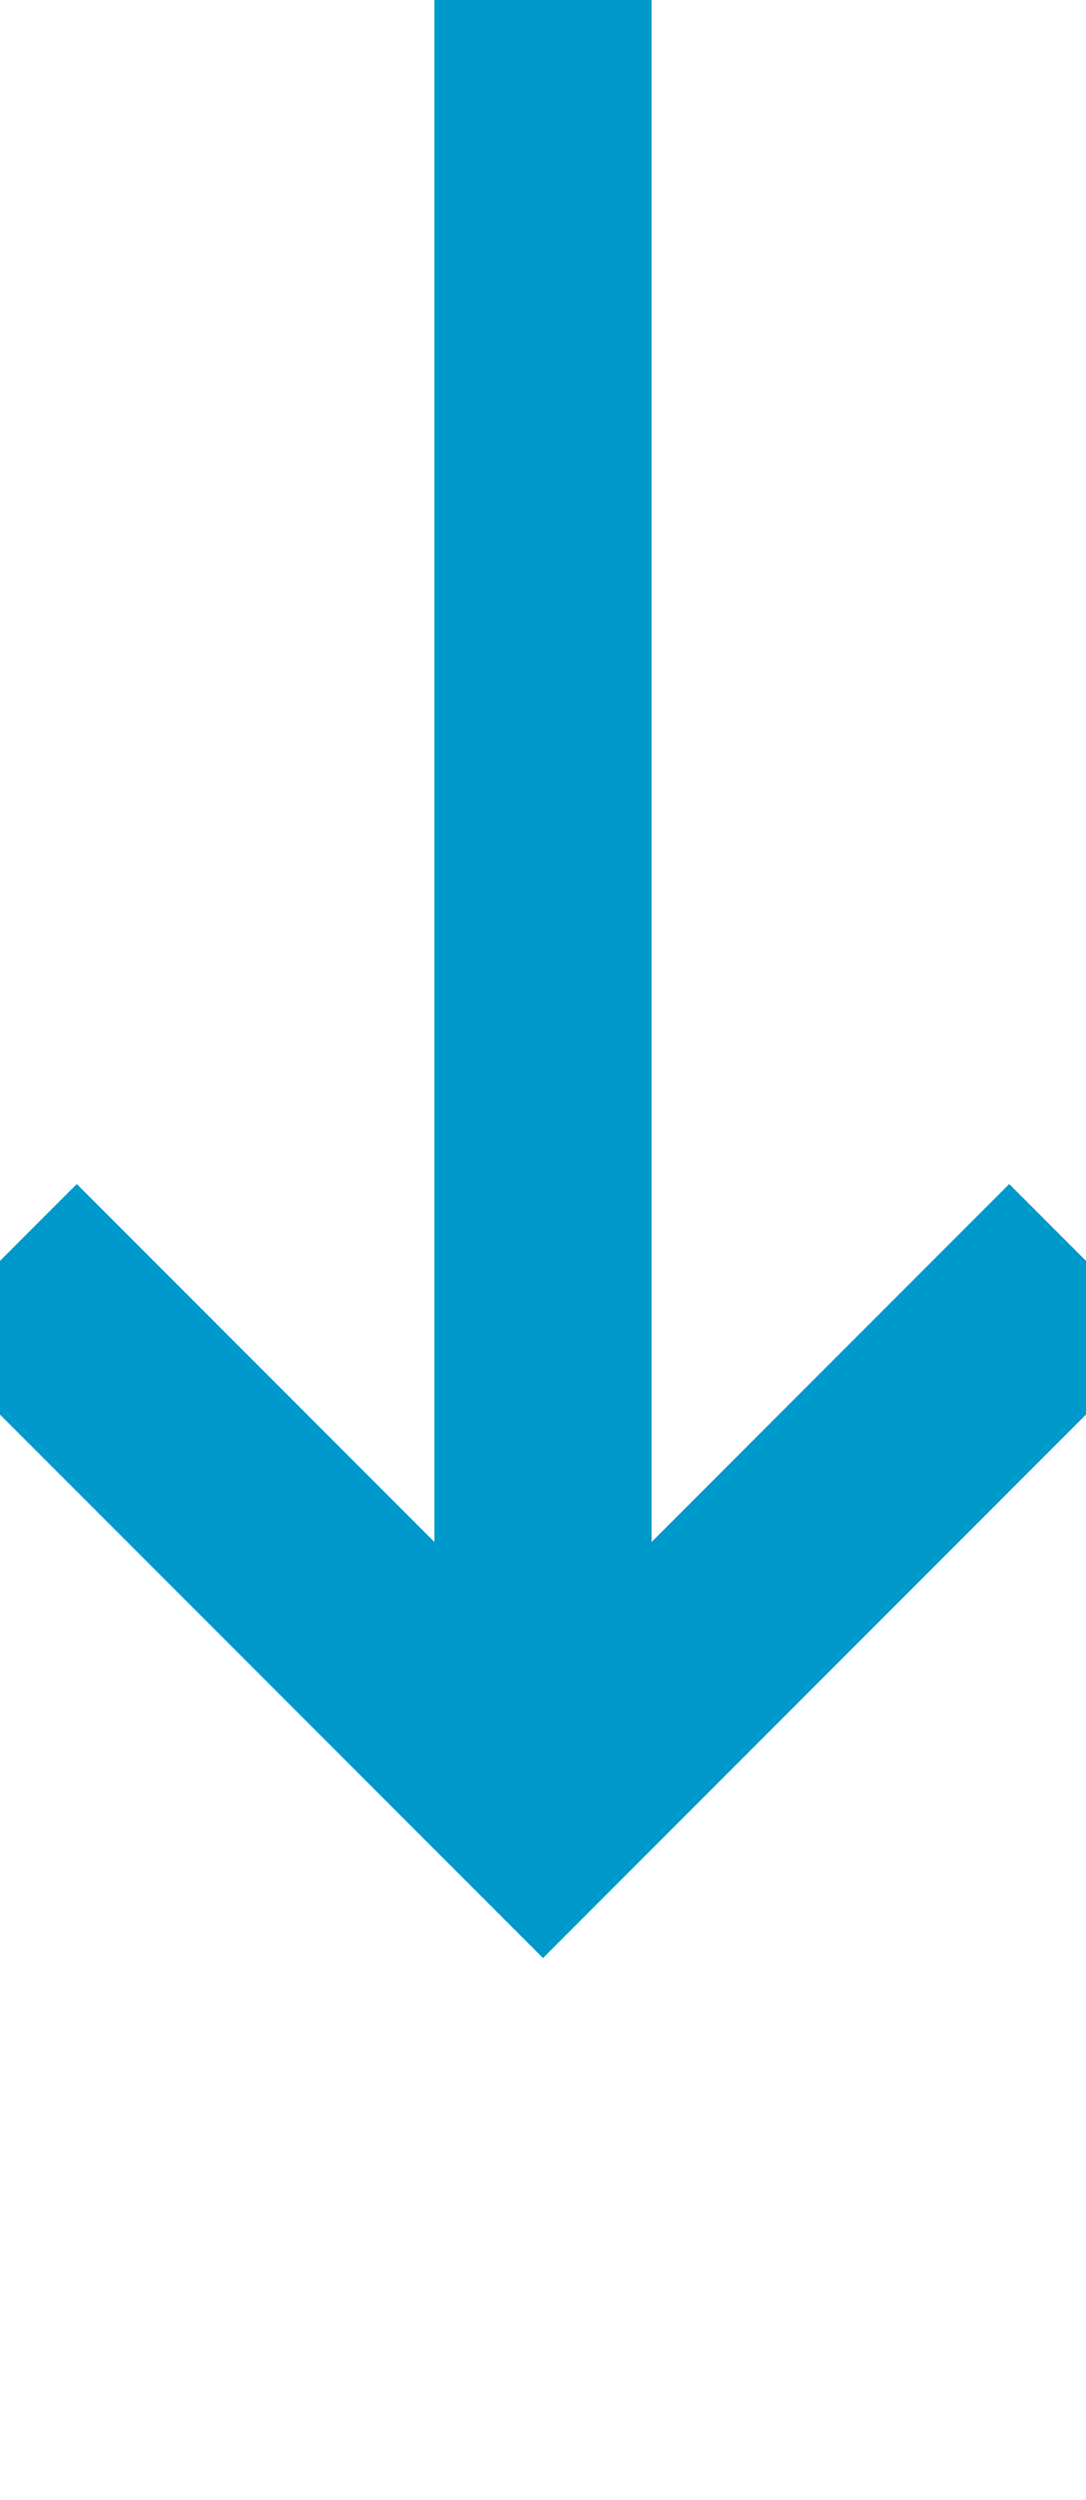 ﻿<?xml version="1.0" encoding="utf-8"?>
<svg version="1.1" xmlns:xlink="http://www.w3.org/1999/xlink" width="10px" height="23px" preserveAspectRatio="xMidYMin meet" viewBox="1145 556  8 23" xmlns="http://www.w3.org/2000/svg">
  <path d="M 1149 556  L 1149 572  " stroke-width="2" stroke="#0099cc" fill="none" />
  <path d="M 1153.293 566.893  L 1149 571.186  L 1144.707 566.893  L 1143.293 568.307  L 1148.293 573.307  L 1149 574.014  L 1149.707 573.307  L 1154.707 568.307  L 1153.293 566.893  Z " fill-rule="nonzero" fill="#0099cc" stroke="none" />
</svg>